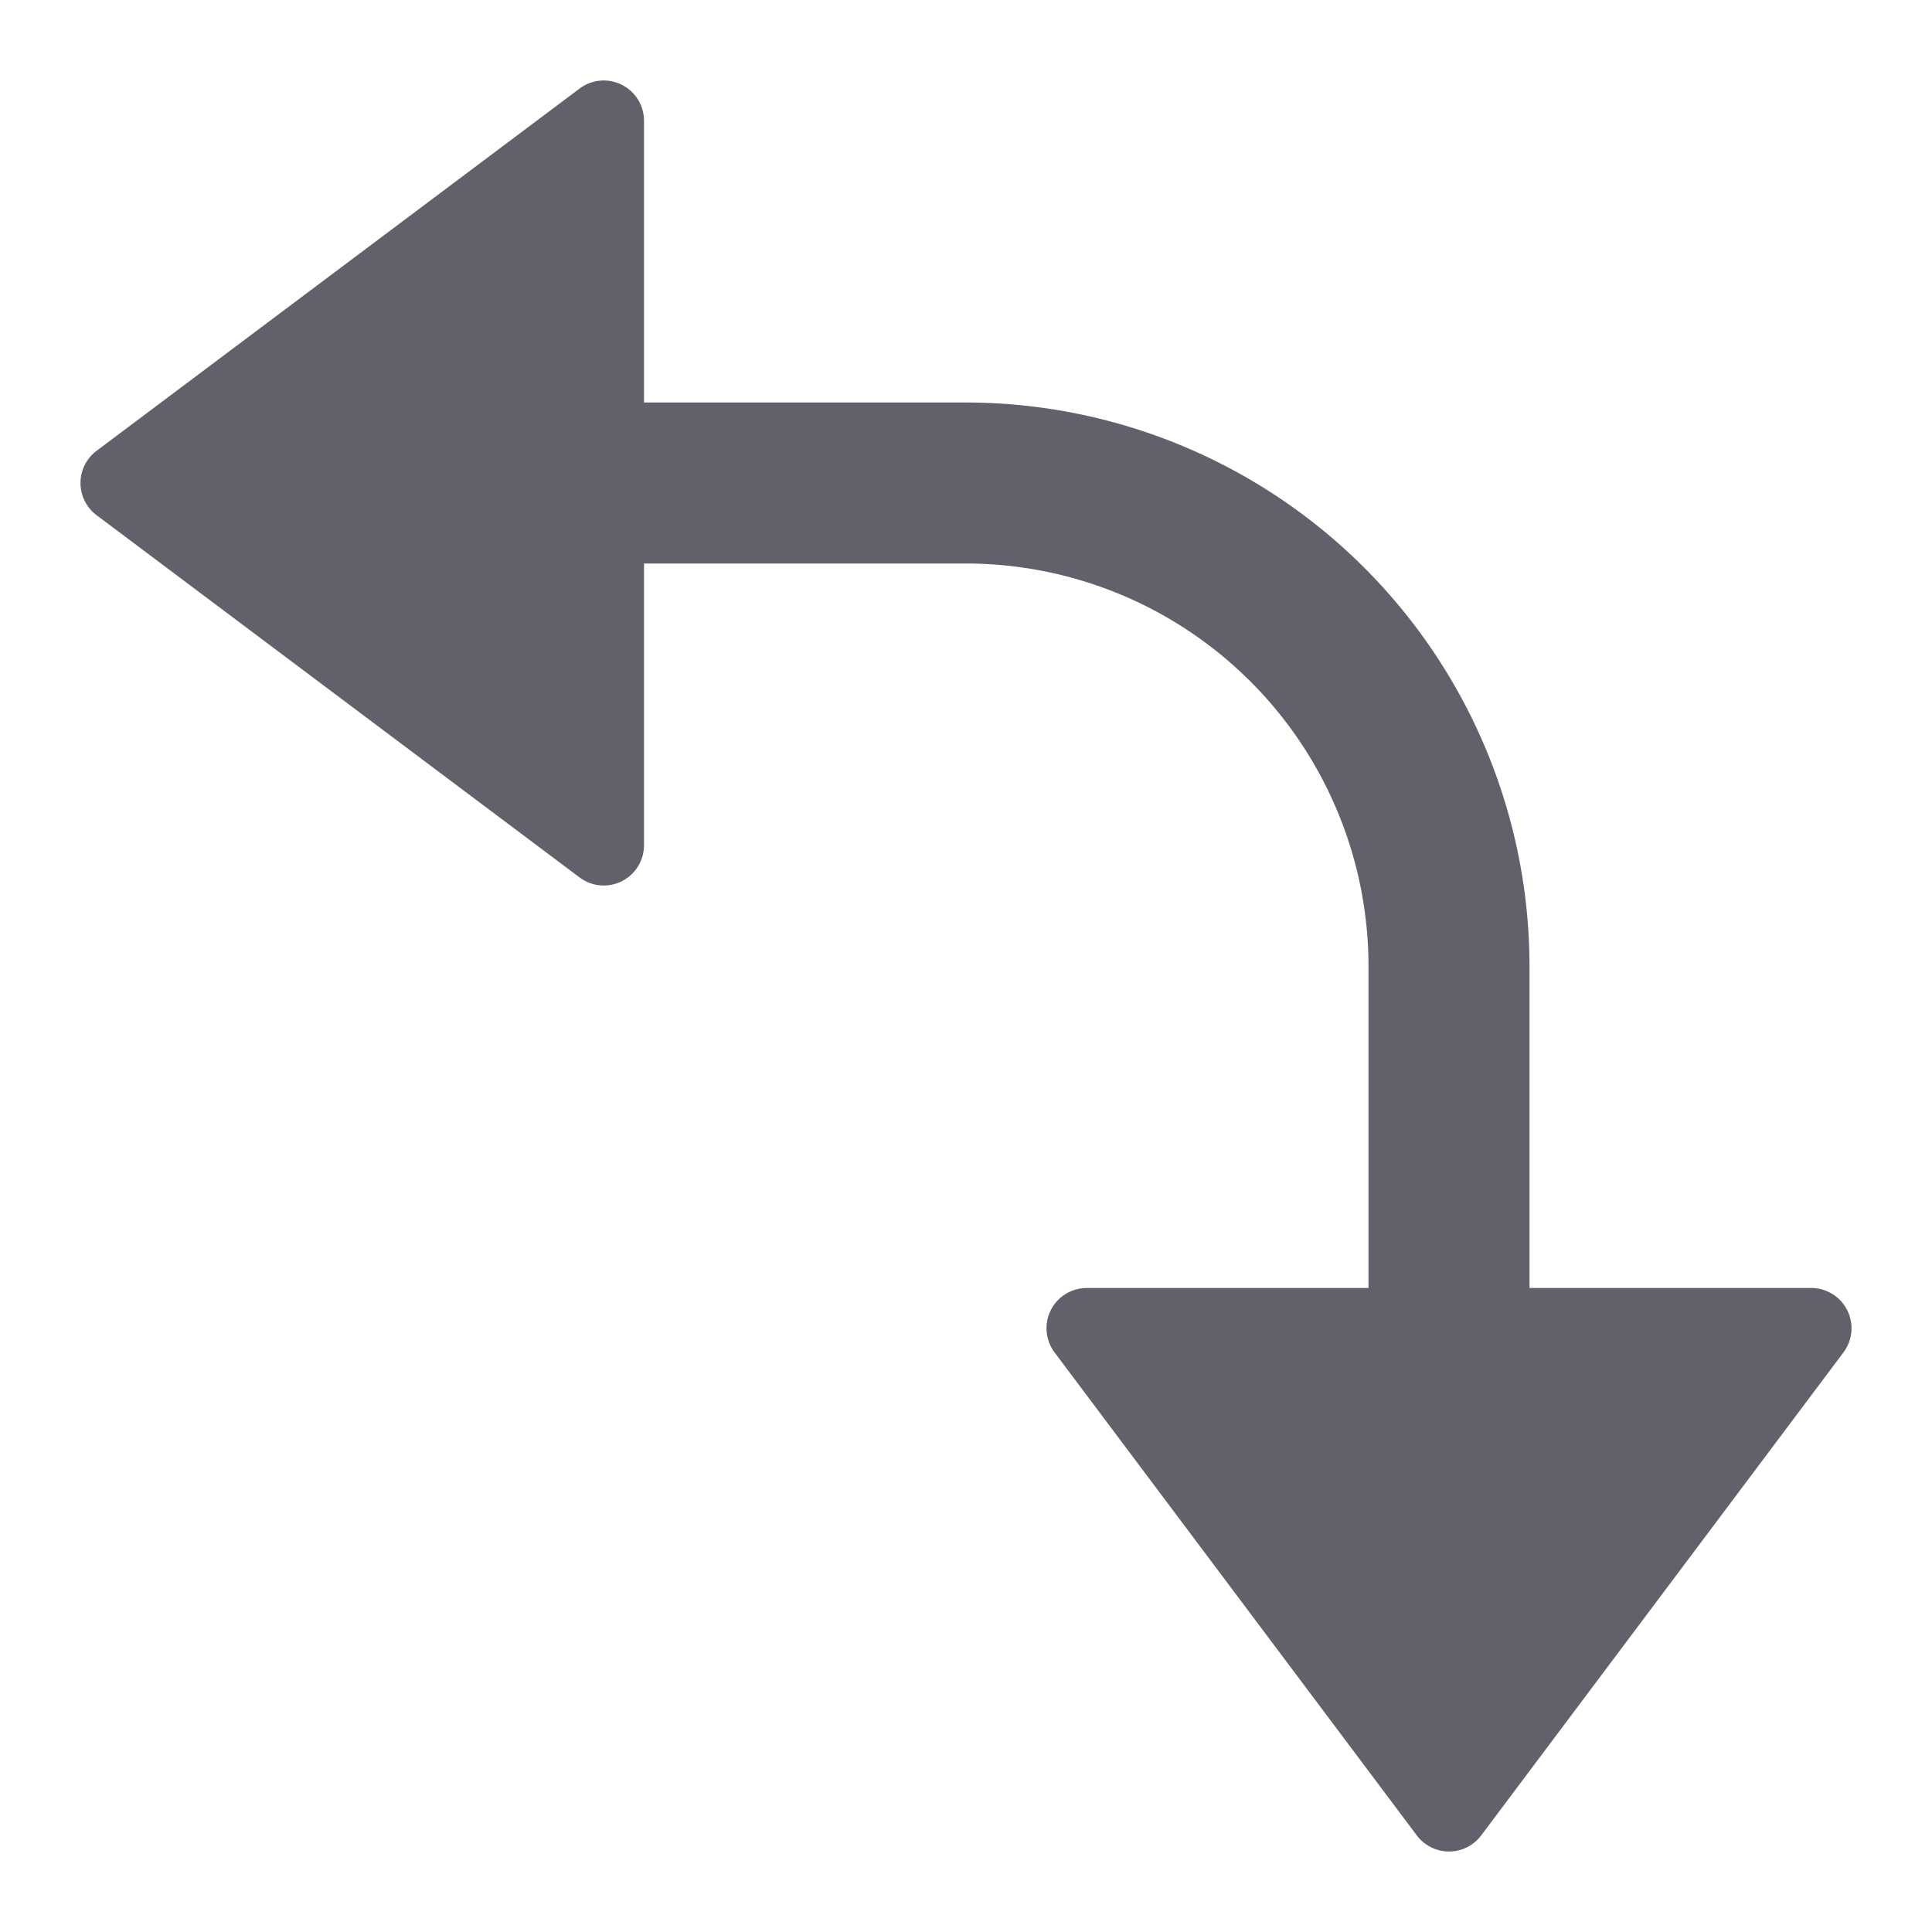 <svg xmlns="http://www.w3.org/2000/svg" height="24" width="24" viewBox="0 0 48 48"><g fill="#61616b" class="nc-icon-wrapper"><path d="M45,32H38V24A14.015,14.015,0,0,0,24,10H16V3a1,1,0,0,0-1.6-.8l-12,9a1,1,0,0,0,0,1.6l12,9A1,1,0,0,0,16,21V14h8A10.011,10.011,0,0,1,34,24v8H27a1,1,0,0,0-.8,1.6l9,12a1,1,0,0,0,1.6,0l9-12A1,1,0,0,0,45,32Z" fill="#61616b"></path></g></svg>